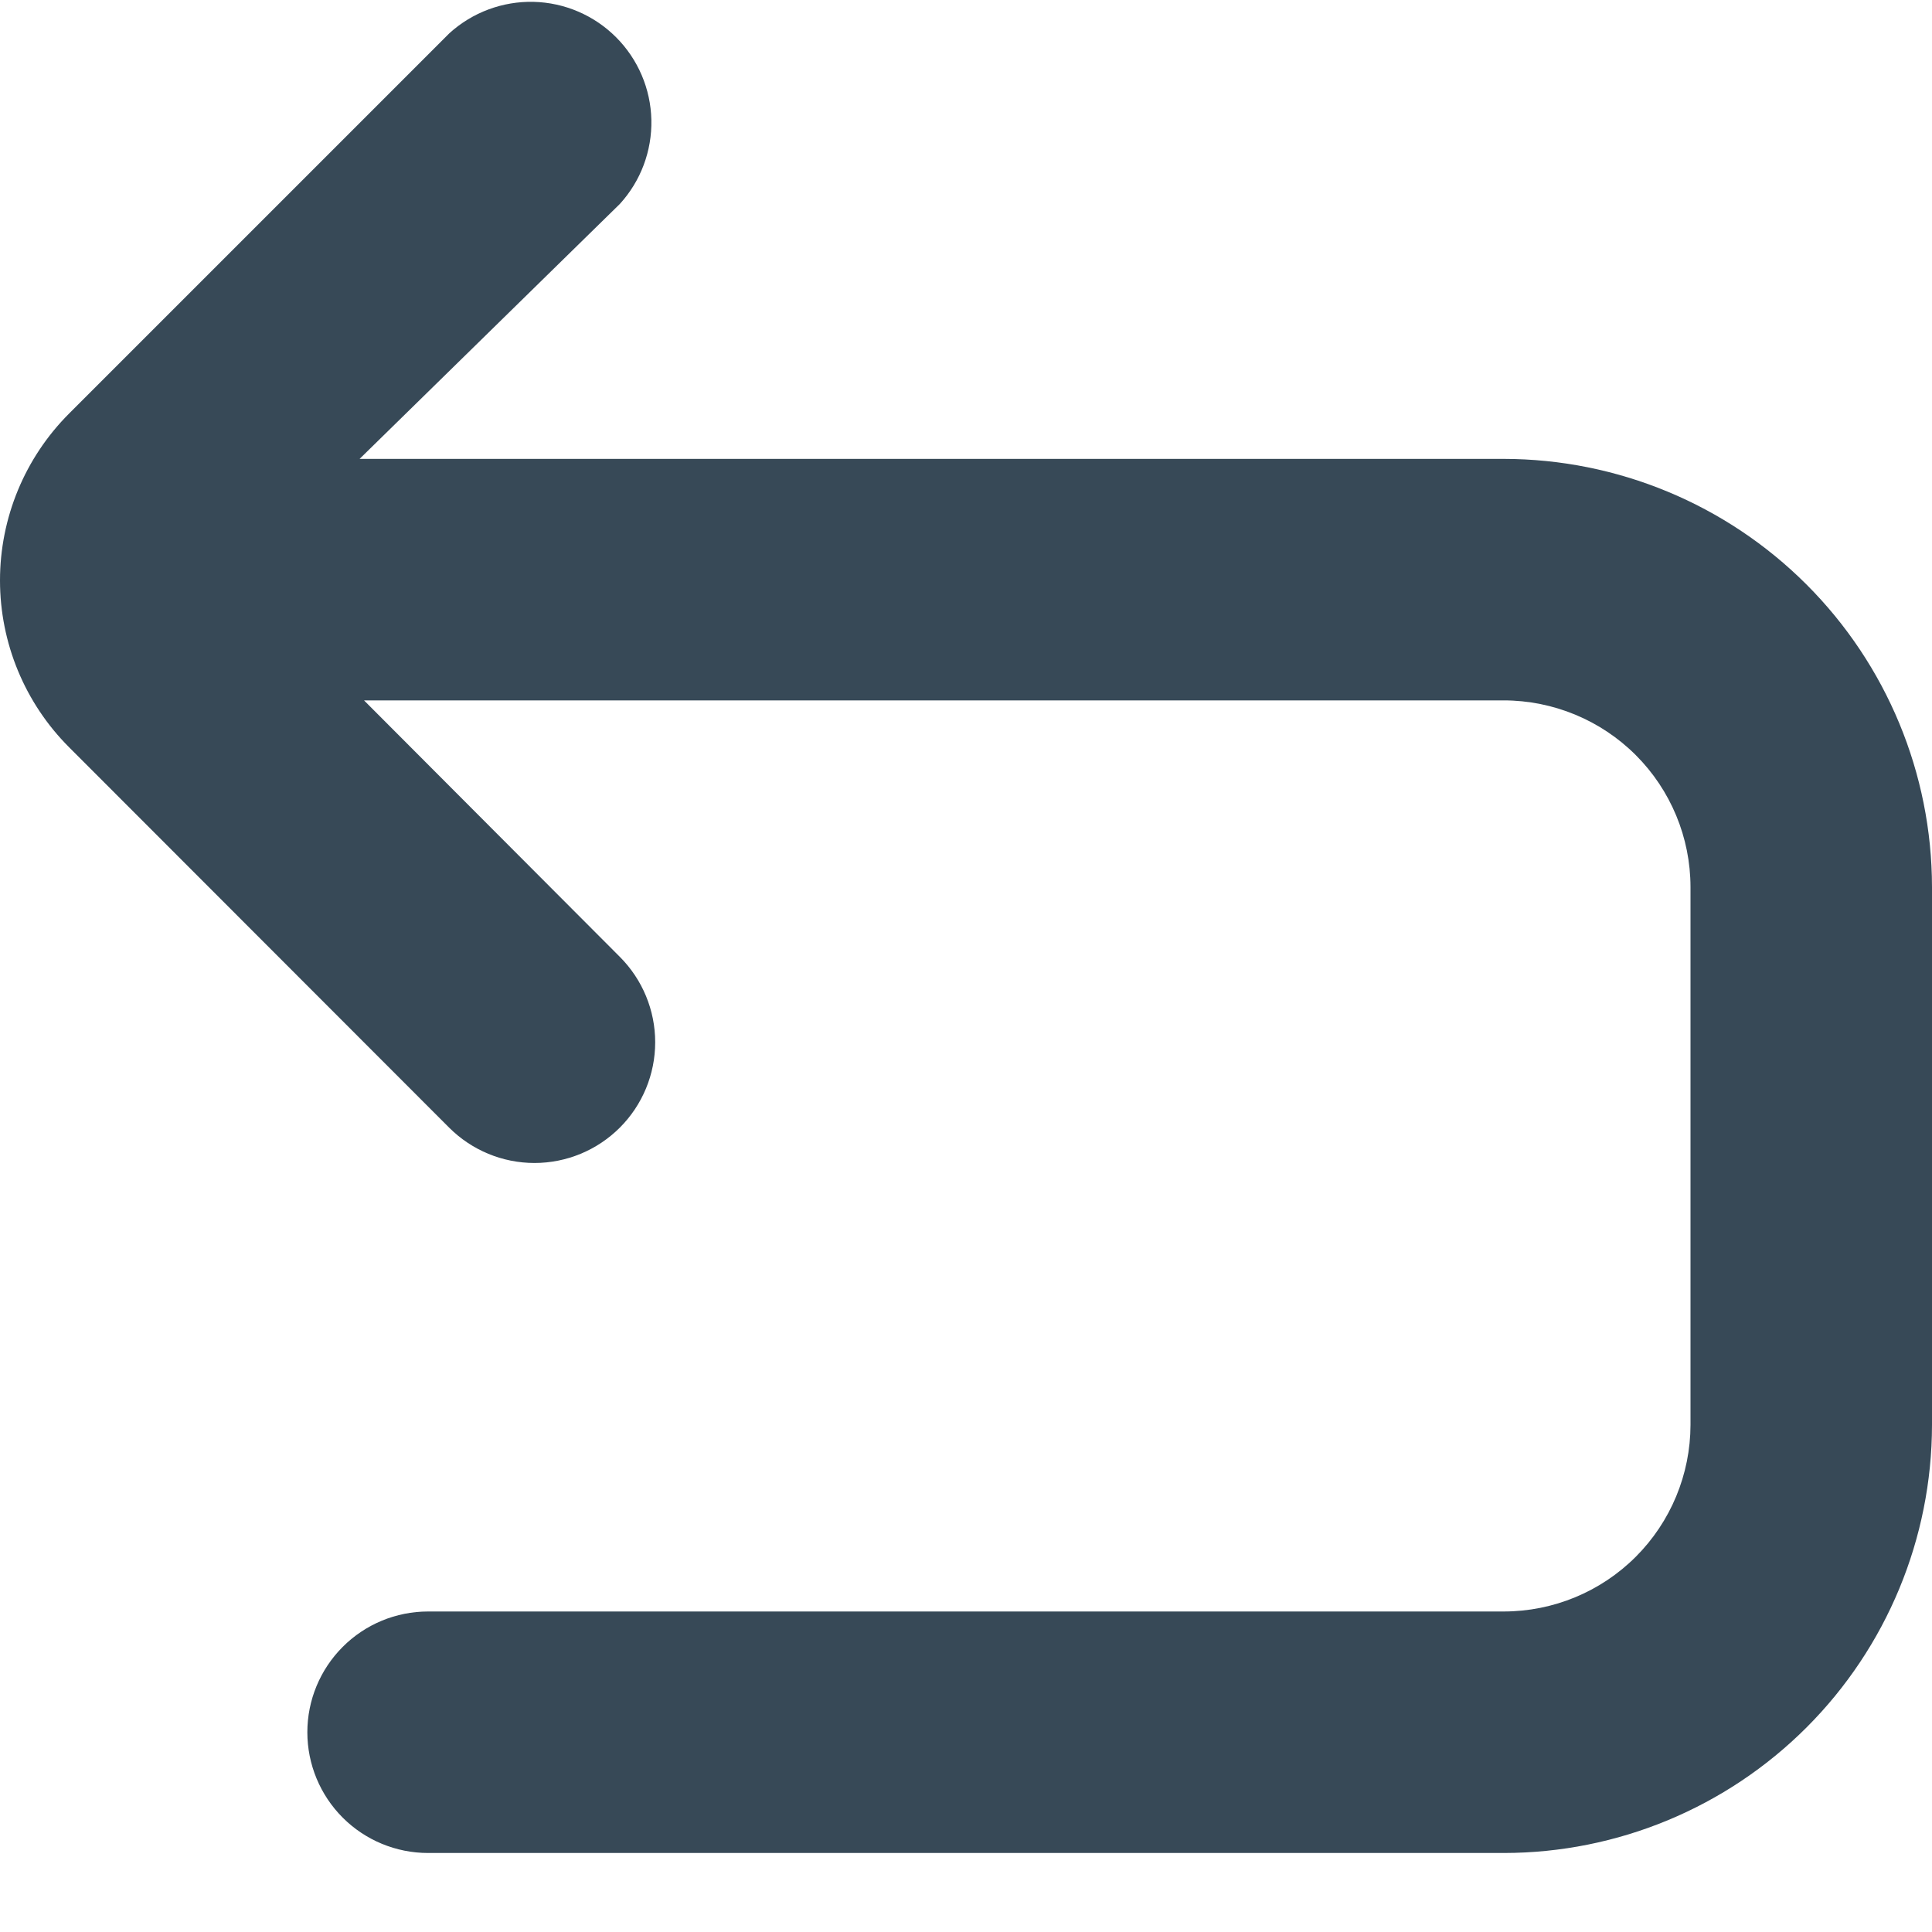 <svg width="48" height="48" viewBox="0 0 48 48" fill="none" xmlns="http://www.w3.org/2000/svg" xmlns:xlink="http://www.w3.org/1999/xlink">
<path d="M15.4,28.015C14.837,28.578 14.075,28.894 13.279,28.894C12.484,28.894 11.721,28.578 11.158,28.015L1.716,18.565C0.617,17.466 0,15.975 0,14.42C0,12.866 0.617,11.375 1.716,10.275L11.166,0.825C11.737,0.307 12.486,0.028 13.257,0.046C14.028,0.065 14.762,0.38 15.307,0.926C15.852,1.472 16.166,2.207 16.183,2.978C16.2,3.749 15.92,4.497 15.4,5.067L8.934,11.401L37.36,11.401C40.181,11.404 42.885,12.526 44.88,14.52C46.875,16.514 47.997,19.219 48,22.039L48,35.401C47.997,38.221 46.876,40.925 44.882,42.919C42.888,44.913 40.184,46.035 37.364,46.037L10.636,46.037C9.84,46.037 9.077,45.721 8.515,45.159C7.952,44.596 7.636,43.833 7.636,43.037C7.636,42.242 7.952,41.479 8.515,40.916C9.077,40.353 9.84,40.037 10.636,40.037L37.362,40.037C38.591,40.036 39.77,39.548 40.64,38.678C41.509,37.809 41.998,36.631 42,35.401L42,22.039C41.999,20.809 41.51,19.63 40.64,18.76C39.77,17.891 38.59,17.402 37.36,17.401L9.044,17.401L15.4,23.773C15.962,24.336 16.278,25.099 16.278,25.894C16.278,26.69 15.962,27.453 15.4,28.015L15.4,28.015Z" fill="#374957"/>
</svg>

